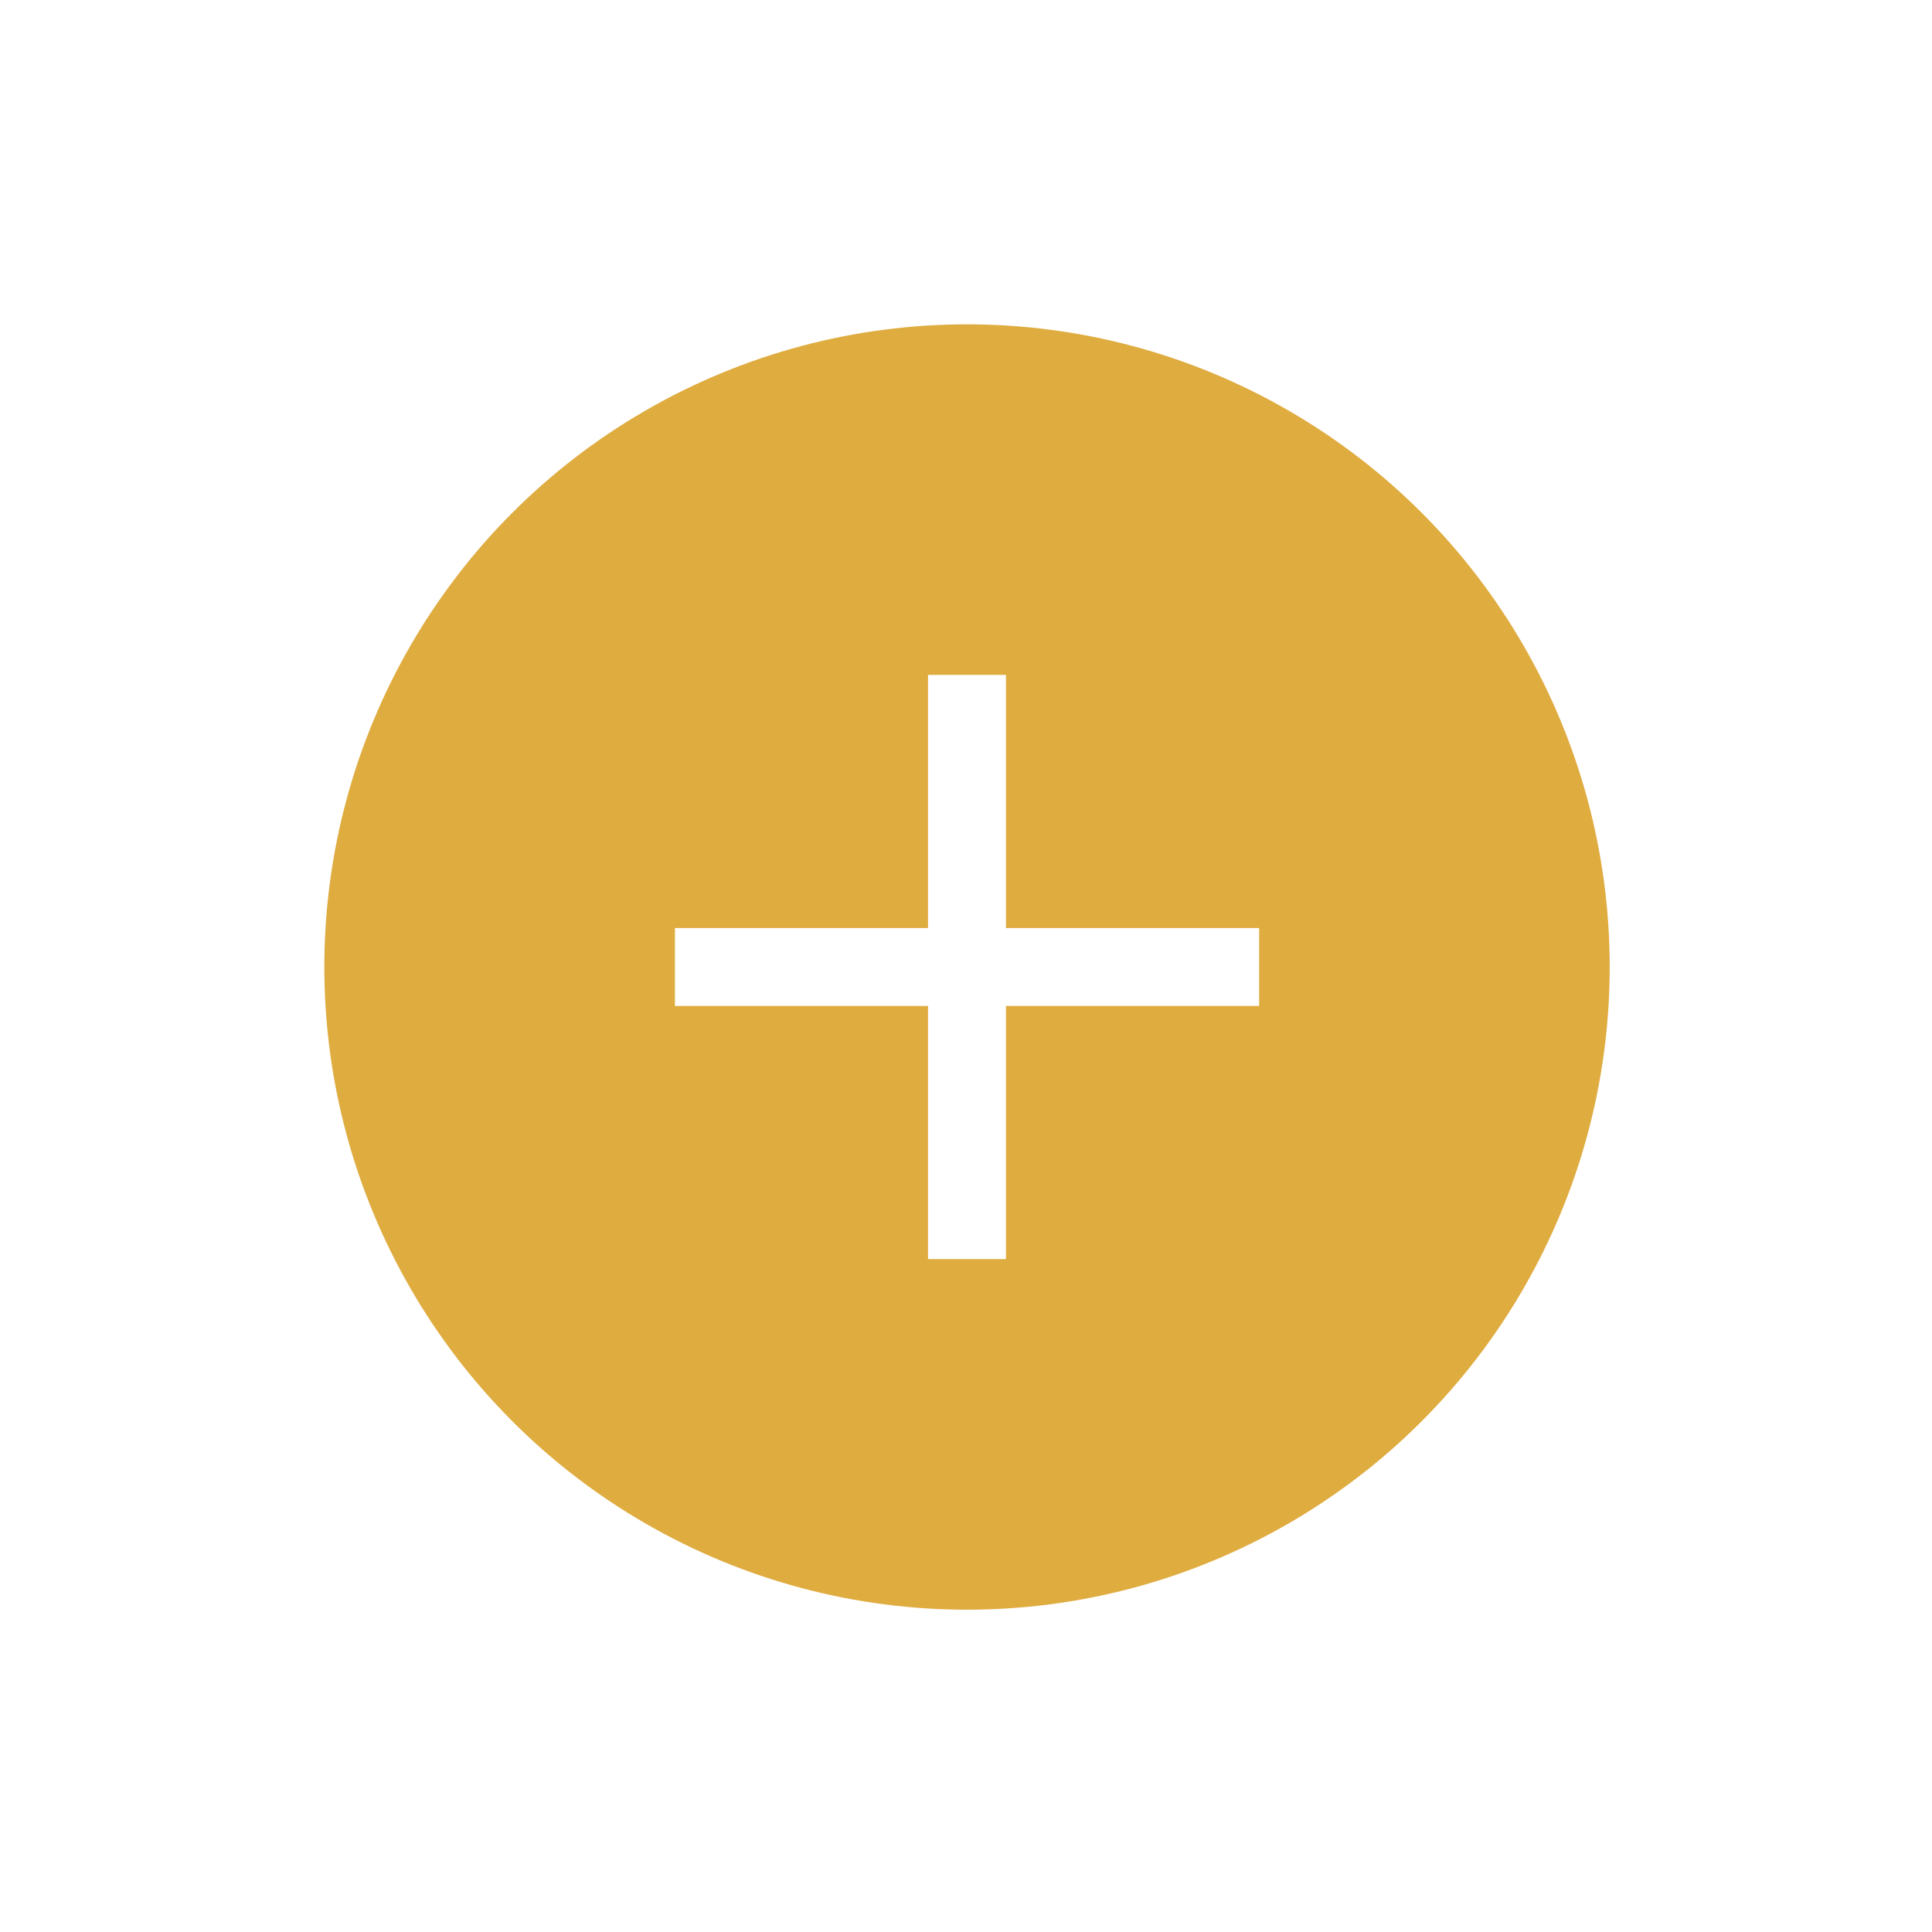 <svg width="78" height="78" viewBox="0 0 78 78" fill="none" xmlns="http://www.w3.org/2000/svg">
<g filter="url(#filter0_d_539_3392)">
<circle cx="35.896" cy="35.896" r="25.947" fill="#DFAC40"/>
<path d="M35.895 24.102V47.689" stroke="white" stroke-width="3.145"/>
<path d="M47.691 35.895L24.104 35.895" stroke="white" stroke-width="3.145"/>
</g>
<defs>
<filter id="filter0_d_539_3392" x="0.278" y="0.278" width="77.527" height="77.527" filterUnits="userSpaceOnUse" color-interpolation-filters="sRGB">
<feFlood flood-opacity="0" result="BackgroundImageFix"/>
<feColorMatrix in="SourceAlpha" type="matrix" values="0 0 0 0 0 0 0 0 0 0 0 0 0 0 0 0 0 0 127 0" result="hardAlpha"/>
<feOffset dx="3.145" dy="3.145"/>
<feGaussianBlur stdDeviation="6.408"/>
<feComposite in2="hardAlpha" operator="out"/>
<feColorMatrix type="matrix" values="0 0 0 0 0 0 0 0 0 0 0 0 0 0 0 0 0 0 0.19 0"/>
<feBlend mode="normal" in2="BackgroundImageFix" result="effect1_dropShadow_539_3392"/>
<feBlend mode="normal" in="SourceGraphic" in2="effect1_dropShadow_539_3392" result="shape"/>
</filter>
</defs>
</svg>
